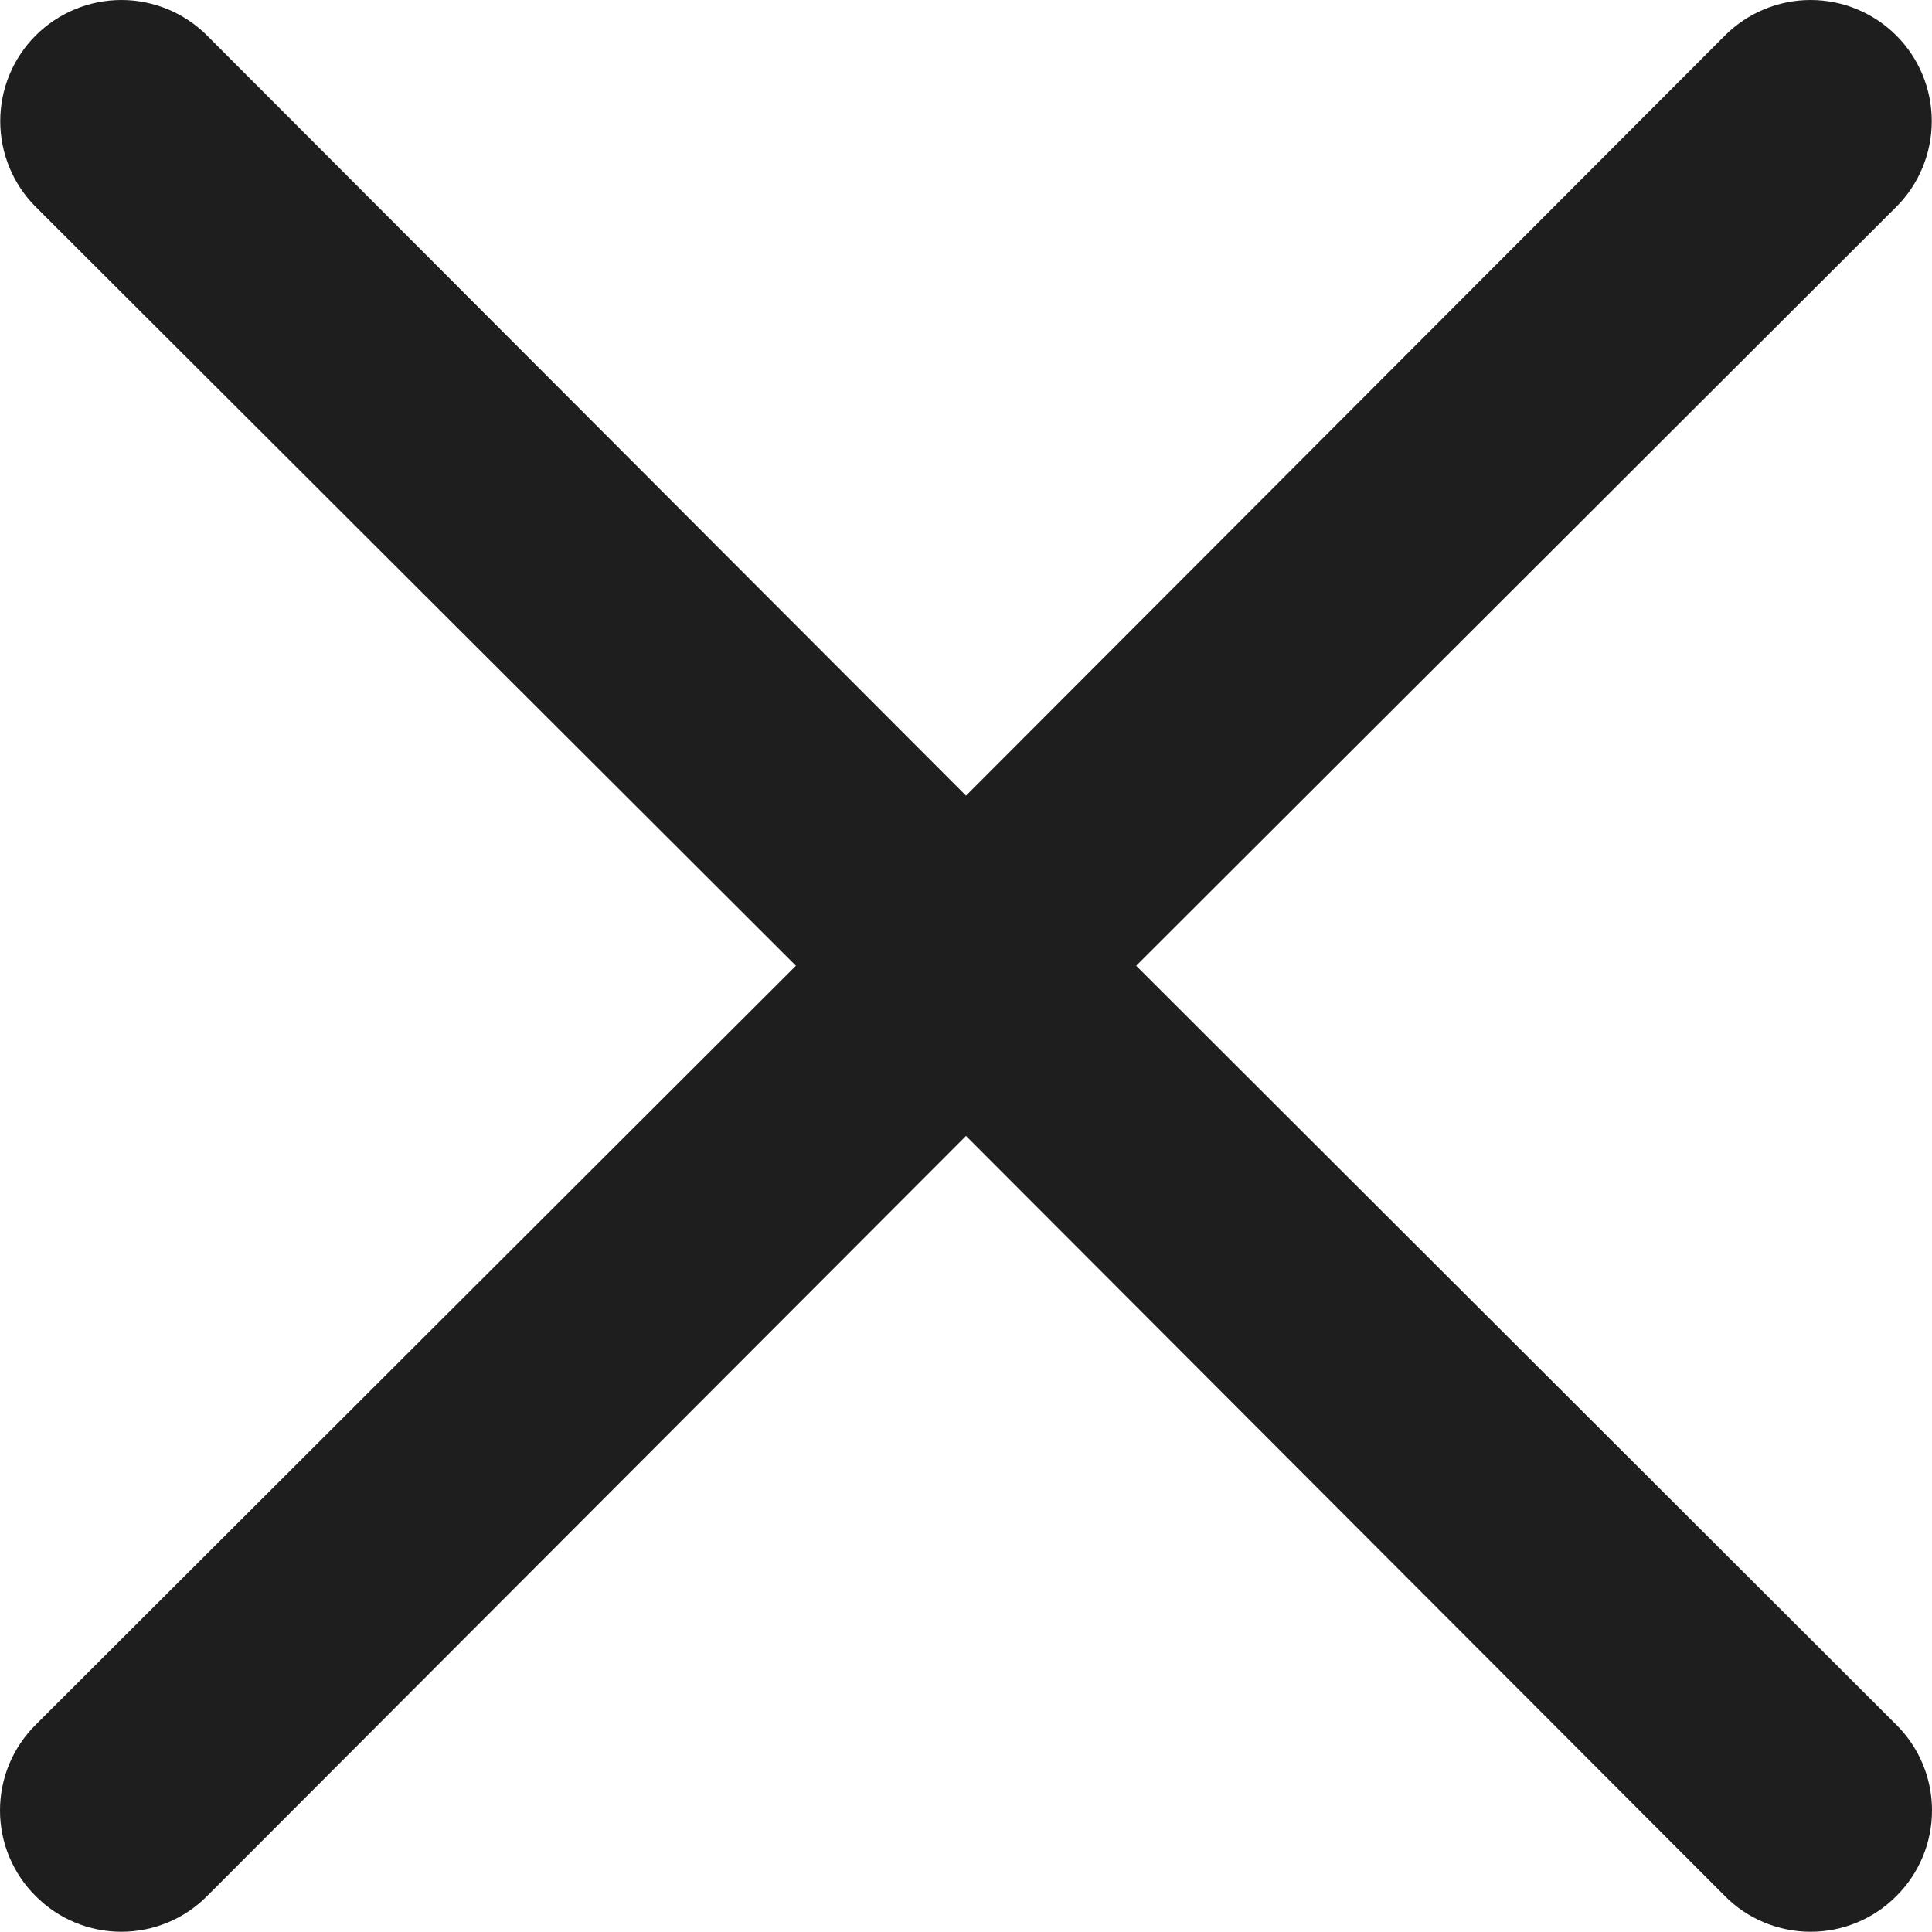 <svg width="24" height="24" viewBox="0 0 24 24" fill="none" xmlns="http://www.w3.org/2000/svg">
<path d="M14.114 11.997L23.557 2.569C23.839 2.287 23.997 1.904 23.997 1.505C23.997 1.106 23.839 0.723 23.557 0.441C23.274 0.159 22.892 0 22.492 0C22.093 0 21.71 0.159 21.428 0.441L12 9.884L2.572 0.441C2.29 0.159 1.907 3.54395e-07 1.508 3.57369e-07C1.108 3.60343e-07 0.726 0.159 0.443 0.441C0.161 0.723 0.003 1.106 0.003 1.505C0.003 1.904 0.161 2.287 0.443 2.569L9.887 11.997L0.443 21.426C0.303 21.565 0.191 21.731 0.115 21.913C0.039 22.096 0 22.292 0 22.49C0 22.688 0.039 22.884 0.115 23.066C0.191 23.249 0.303 23.415 0.443 23.554C0.583 23.695 0.749 23.806 0.931 23.882C1.114 23.958 1.31 23.997 1.508 23.997C1.705 23.997 1.901 23.958 2.084 23.882C2.267 23.806 2.432 23.695 2.572 23.554L12 14.111L21.428 23.554C21.567 23.695 21.733 23.806 21.916 23.882C22.099 23.958 22.294 23.997 22.492 23.997C22.69 23.997 22.886 23.958 23.069 23.882C23.252 23.806 23.417 23.695 23.557 23.554C23.697 23.415 23.809 23.249 23.885 23.066C23.961 22.884 24 22.688 24 22.49C24 22.292 23.961 22.096 23.885 21.913C23.809 21.731 23.697 21.565 23.557 21.426L14.114 11.997Z" fill="#1E1E1E"/>
</svg>
